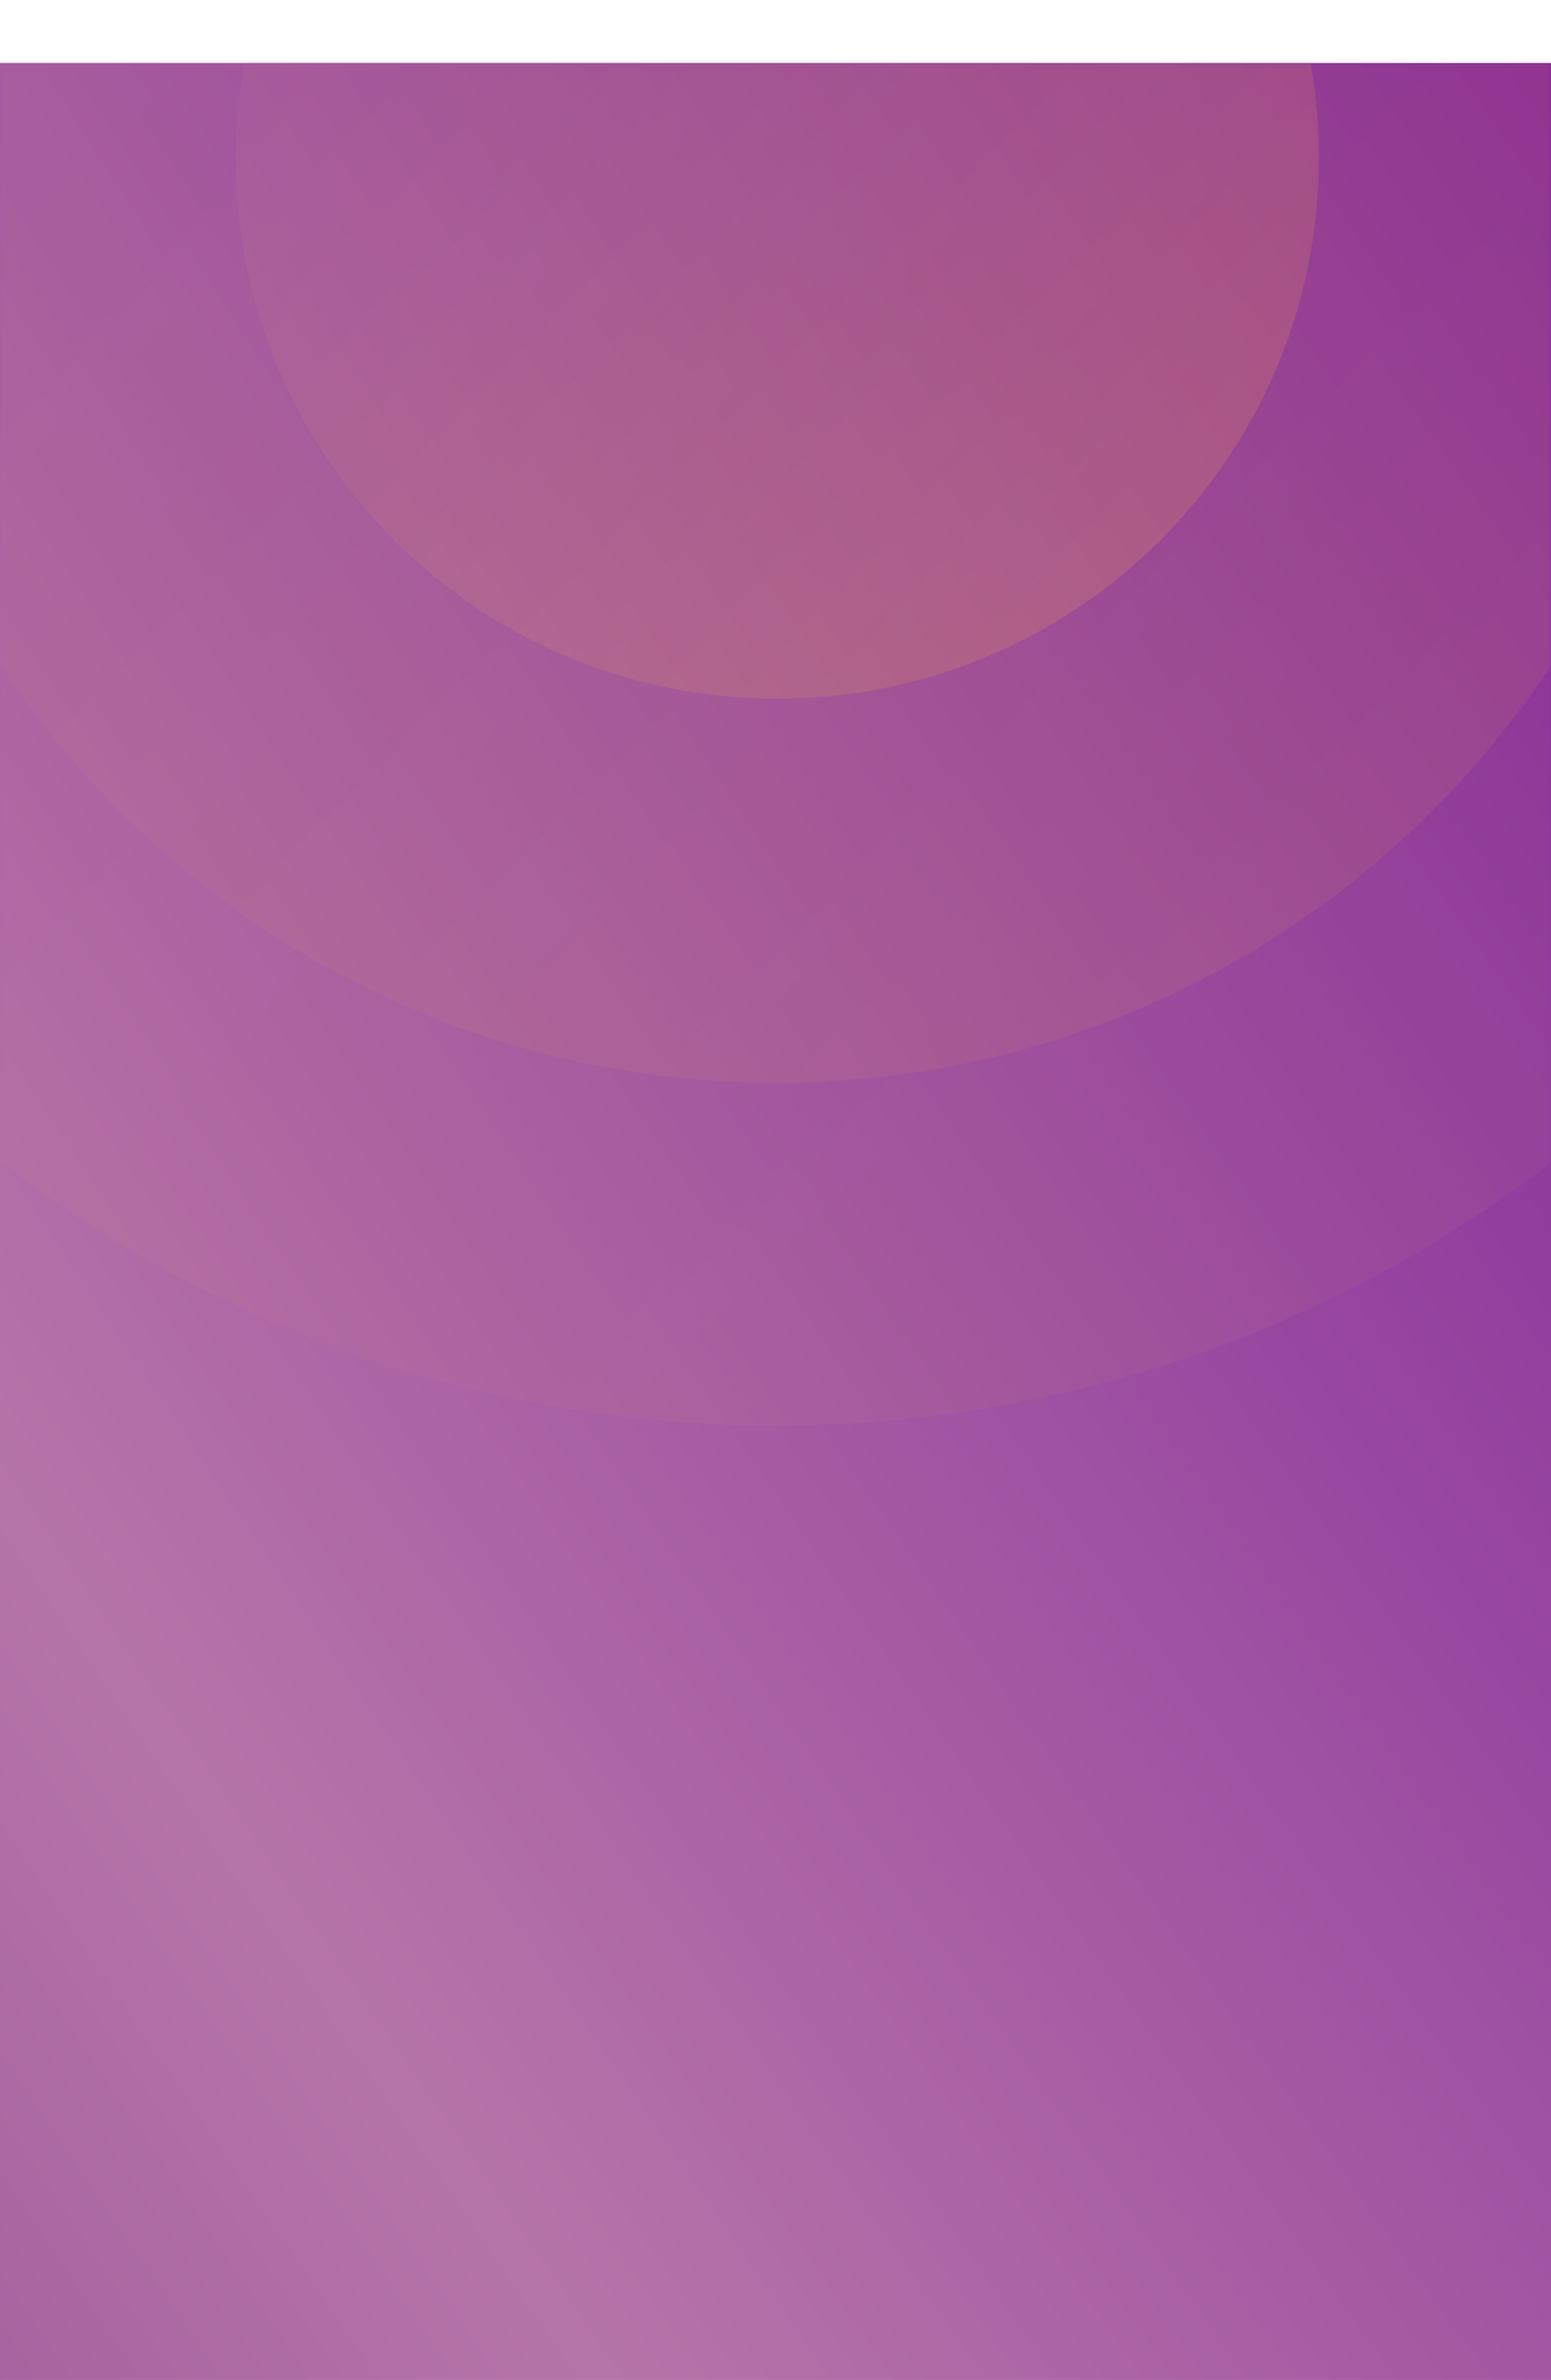 <svg width="320" height="491" viewBox="0 0 320 491" fill="none" xmlns="http://www.w3.org/2000/svg">
<rect y="13" width="320" height="478" fill="url(#paint0_radial)"/>
<mask id="mask0" mask-type="alpha" maskUnits="userSpaceOnUse" x="0" y="13" width="320" height="478">
<rect y="13" width="320" height="478" fill="url(#paint1_linear)"/>
</mask>
<g mask="url(#mask0)">
<g style="mix-blend-mode:lighten" opacity="0.3">
<path opacity="0.2" fill-rule="evenodd" clip-rule="evenodd" d="M160.322 -229C15.554 -229 -101.856 -111.899 -101.921 32.553C-101.986 177.005 15.319 294.107 160.087 294.107C304.855 294.107 422.265 177.005 422.33 32.553C422.394 -111.898 305.089 -229 160.322 -229Z" fill="url(#paint2_linear)"/>
<path opacity="0.4" fill-rule="evenodd" clip-rule="evenodd" d="M160.217 -158.224C54.608 -158.224 -31.043 -72.798 -31.09 32.581C-31.137 137.96 54.437 223.386 160.046 223.386C265.655 223.386 351.307 137.96 351.354 32.581C351.401 -72.798 265.826 -158.224 160.217 -158.224Z" fill="url(#paint3_linear)"/>
<path fill-rule="evenodd" clip-rule="evenodd" d="M160.434 -78.821C98.73 -78.821 48.687 -28.909 48.659 32.661C48.632 94.23 98.63 144.142 160.334 144.142C222.038 144.142 272.081 94.23 272.109 32.661C272.137 -28.909 222.138 -78.821 160.434 -78.821Z" fill="url(#paint4_linear)"/>
</g>
</g>
<defs>
<radialGradient id="paint0_radial" cx="0" cy="0" r="1" gradientUnits="userSpaceOnUse" gradientTransform="translate(432.556 -21.092) rotate(149.818) scale(1186 6261.38)">
<stop stop-color="#740F97"/>
<stop offset="0.456" stop-color="#B675A8"/>
<stop offset="1" stop-color="#580775"/>
</radialGradient>
<linearGradient id="paint1_linear" x1="-191.444" y1="235.807" x2="488.692" y2="390.382" gradientUnits="userSpaceOnUse">
<stop stop-color="#361F93"/>
<stop offset="1" stop-color="#740B99"/>
</linearGradient>
<linearGradient id="paint2_linear" x1="686.874" y1="37.387" x2="161.574" y2="-482.936" gradientUnits="userSpaceOnUse">
<stop stop-color="#FBB63F"/>
<stop offset="0.981" stop-color="#B069A1"/>
</linearGradient>
<linearGradient id="paint3_linear" x1="544.341" y1="36.107" x2="161.13" y2="-343.472" gradientUnits="userSpaceOnUse">
<stop stop-color="#FBB63F"/>
<stop offset="0.981" stop-color="#B069A1"/>
</linearGradient>
<linearGradient id="paint4_linear" x1="384.865" y1="34.721" x2="160.967" y2="-187.055" gradientUnits="userSpaceOnUse">
<stop stop-color="#FBB63F"/>
<stop offset="0.981" stop-color="#B069A1"/>
</linearGradient>
</defs>
</svg>
